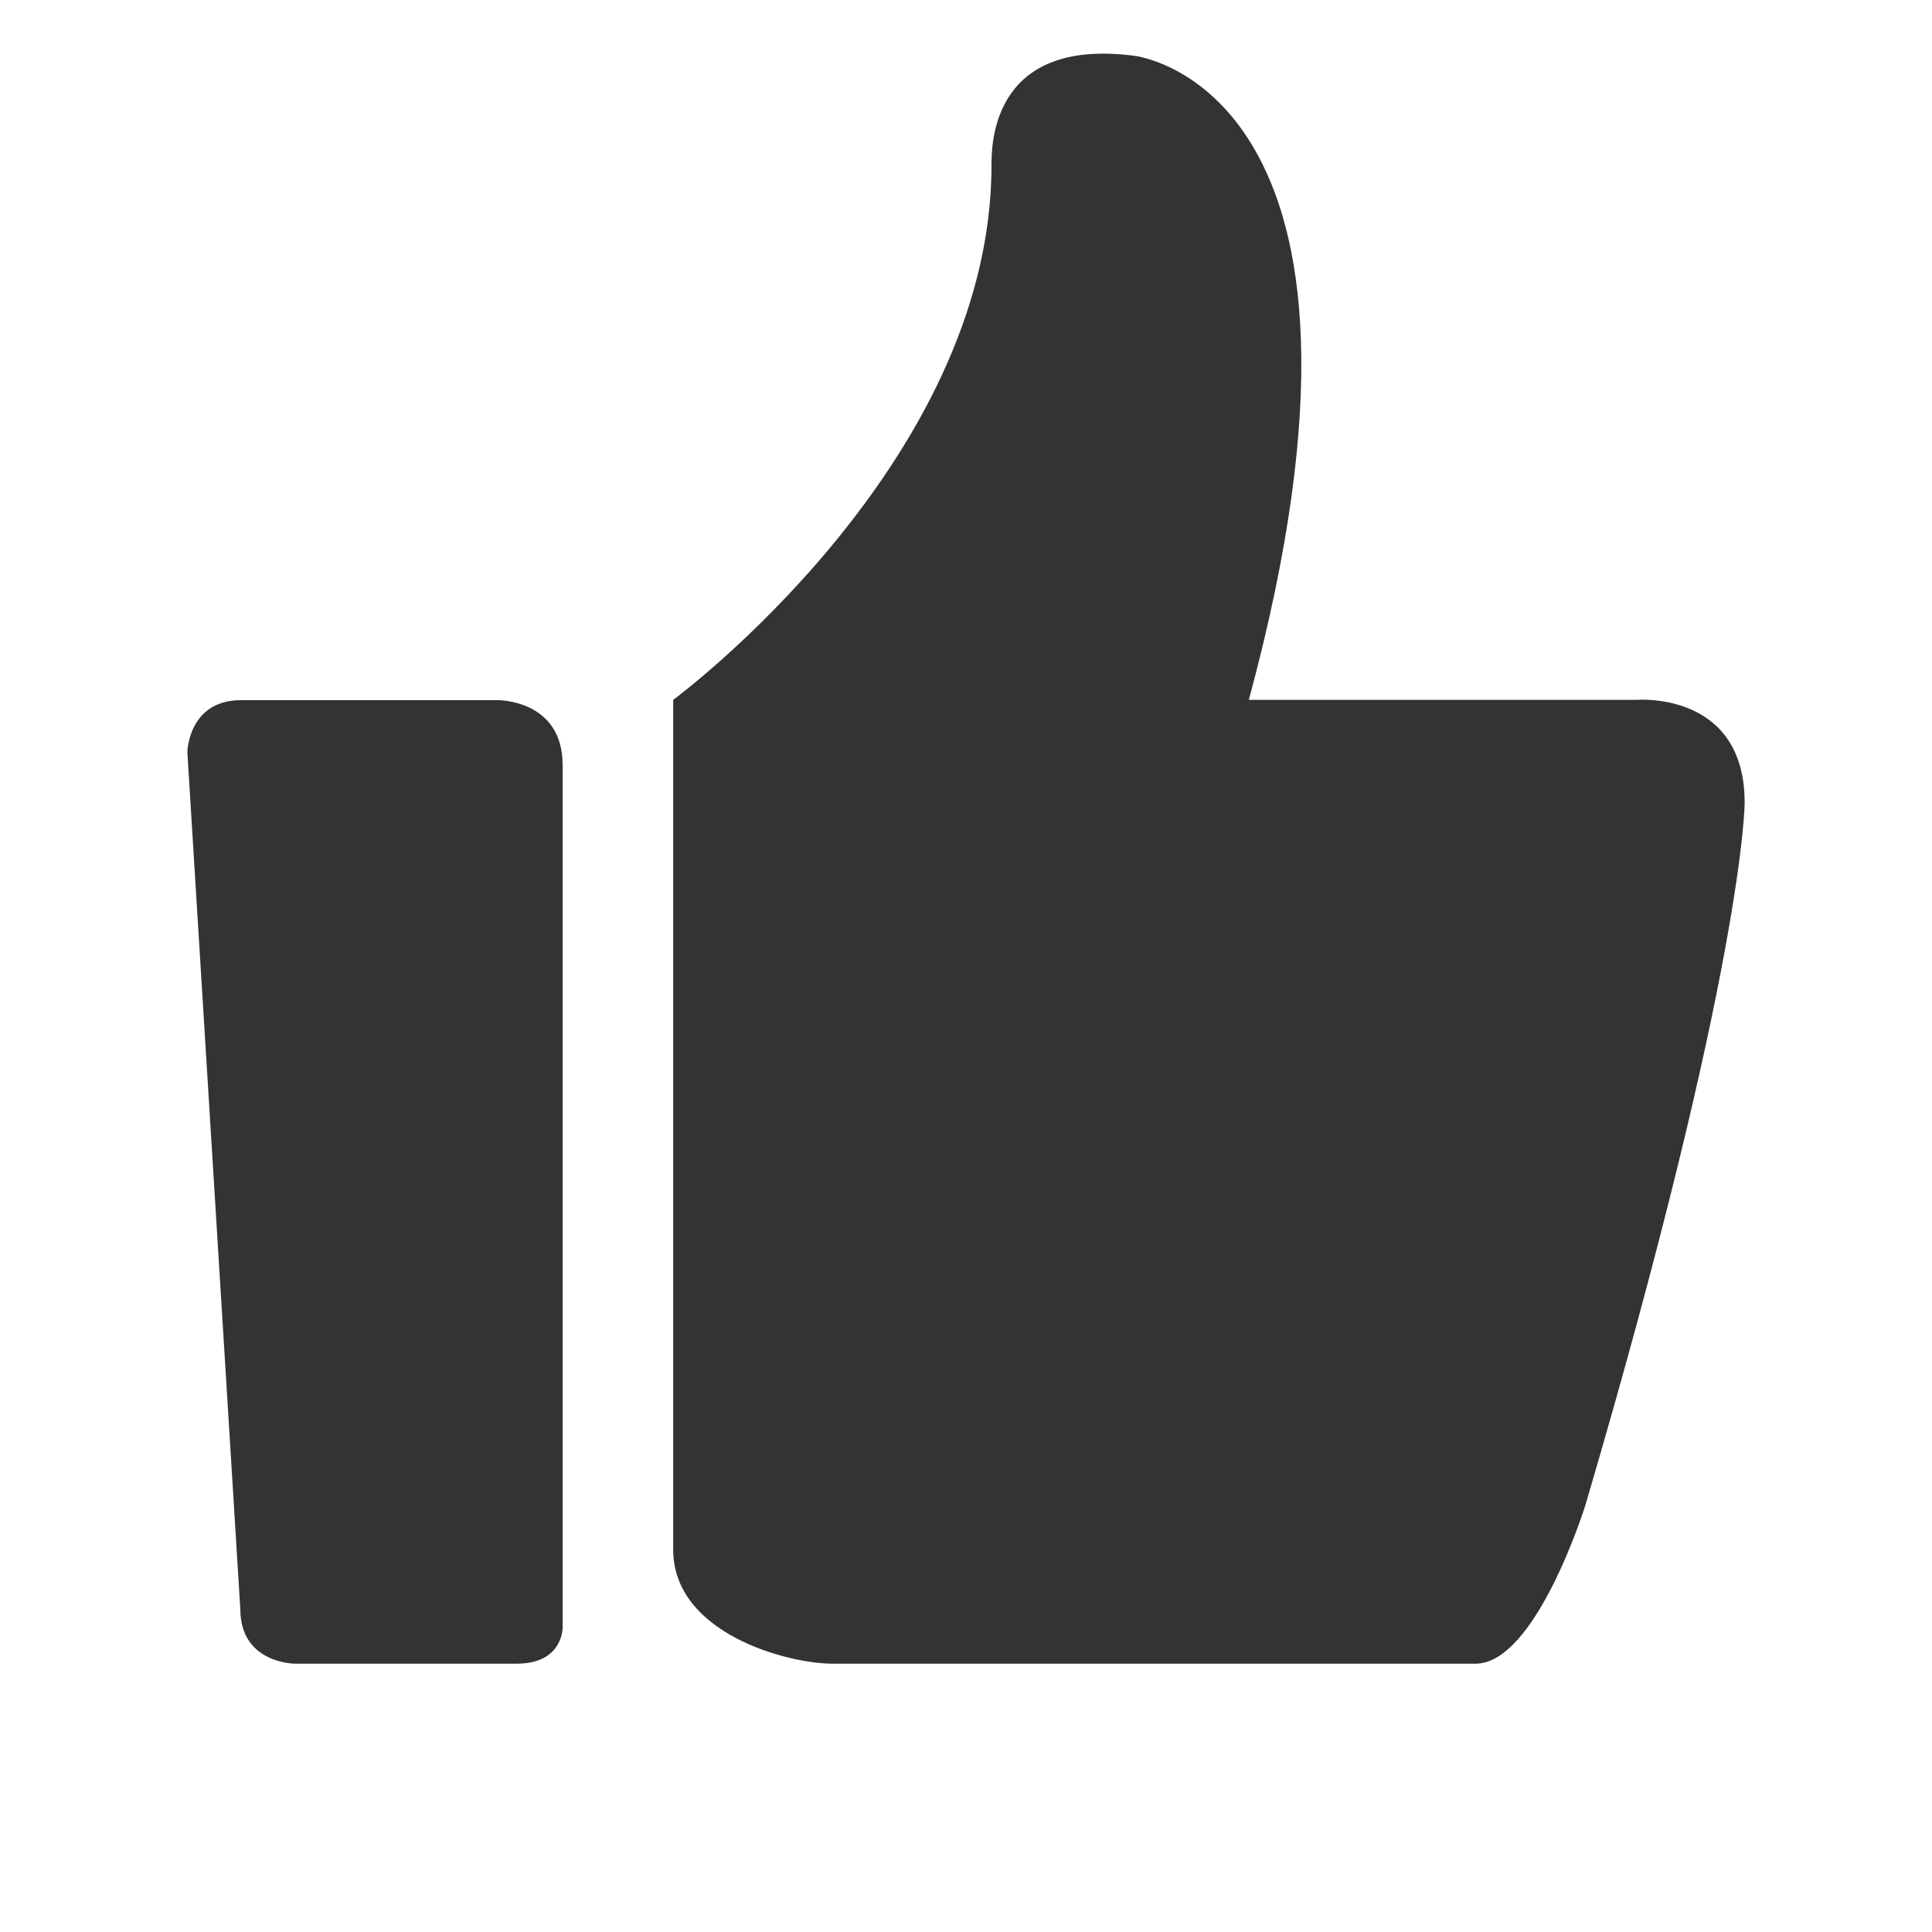 <?xml version="1.0" encoding="UTF-8"?>
<svg width="36px" height="36px" viewBox="0 0 36 36" version="1.1" xmlns="http://www.w3.org/2000/svg" xmlns:xlink="http://www.w3.org/1999/xlink">
    <title>切片</title>
    <g id="交易商详情" stroke="none" stroke-width="1" fill="none" fill-rule="evenodd">
        <g id="交易商详情-评论详情" transform="translate(-120, -1106)" fill="#333333">
            <g id="4.数据展示/8.评论/评论+星星" transform="translate(0, 880)">
                <g id="编组-3" transform="translate(0, 74)">
                    <g id="0.icon/36/comment" transform="translate(120, 152)">
                        <path d="M30.504,13.041 L23.27,13.041 C26.361,1.624 21.14,1.04 21.14,1.04 C18.475,0.692 18.475,2.703 18.475,3.082 C18.475,8.665 12.544,13.041 12.544,13.041 L12.544,28.874 C12.544,30.437 14.674,31 15.51,31 L27.496,31 C28.624,31 29.543,28.042 29.543,28.042 C32.509,17.958 32.509,14.957 32.509,14.957 C32.509,12.874 30.504,13.041 30.504,13.041 Z M9.27,13.046 L4.493,13.046 C3.507,13.046 3.491,14.015 3.491,14.015 L4.478,29.984 C4.478,31 5.496,31 5.496,31 L9.631,31 C10.492,31 10.484,30.328 10.484,30.328 L10.484,14.257 C10.484,13.03 9.27,13.046 9.27,13.046 Z" id="形状"></path>
                    </g>
                </g>
            </g>
        </g>
    </g>
</svg>